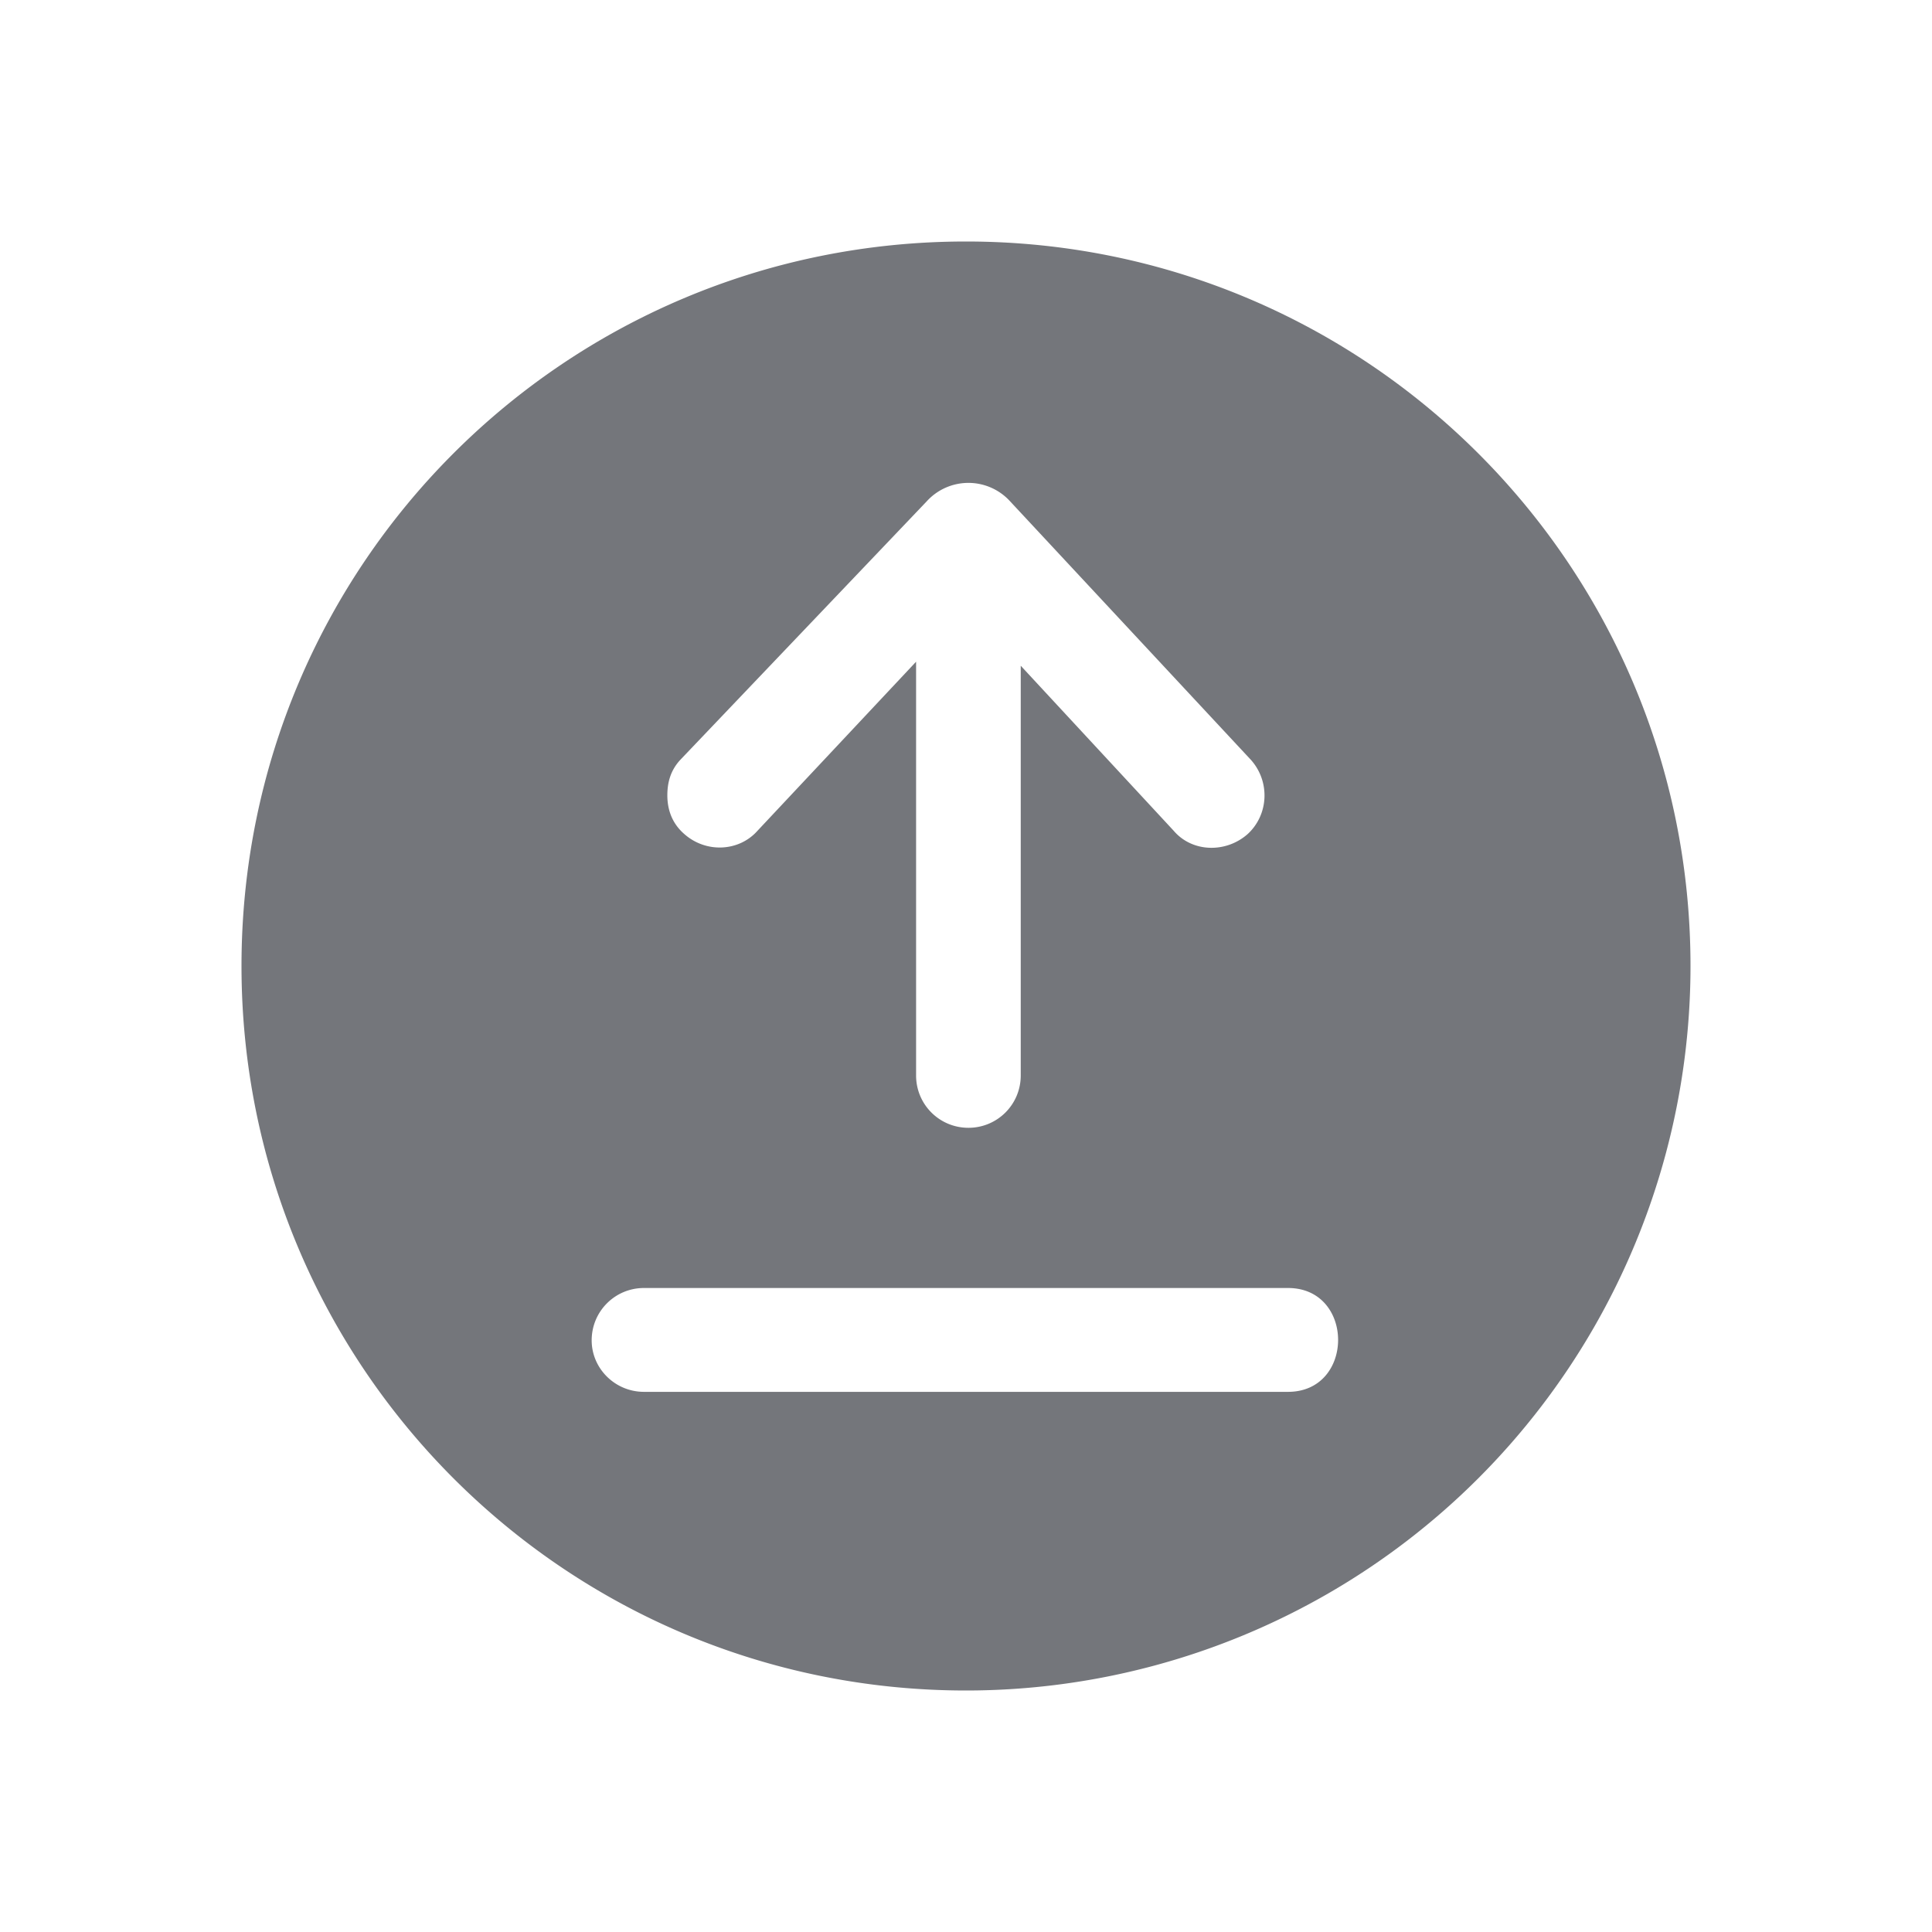<svg xmlns="http://www.w3.org/2000/svg" fill="none" viewBox="0 0 24 24" focusable="false"><path fill="#74767B" fill-rule="evenodd" d="M12 3c-4.98 0-9 4.02-9 9 0 4.97 4.02 9 9 9a9 9 0 0 0 9-9c0-4.98-4.03-9-9-9M8 16c-.36 0-.65.29-.65.65 0 .35.29.64.65.64h8c.83 0 .83-1.29 0-1.29zm4.03-1.99c.36 0 .65-.29.65-.65V8.27l1.9 2.05c.23.27.65.28.92.04.26-.24.28-.65.04-.92l-2.99-3.21a.7.7 0 0 0-1.04 0L8.45 9.44c-.12.13-.16.28-.16.44 0 .18.06.35.21.48.27.24.68.22.91-.04l1.97-2.1v5.14c0 .36.29.65.65.65"/></svg>